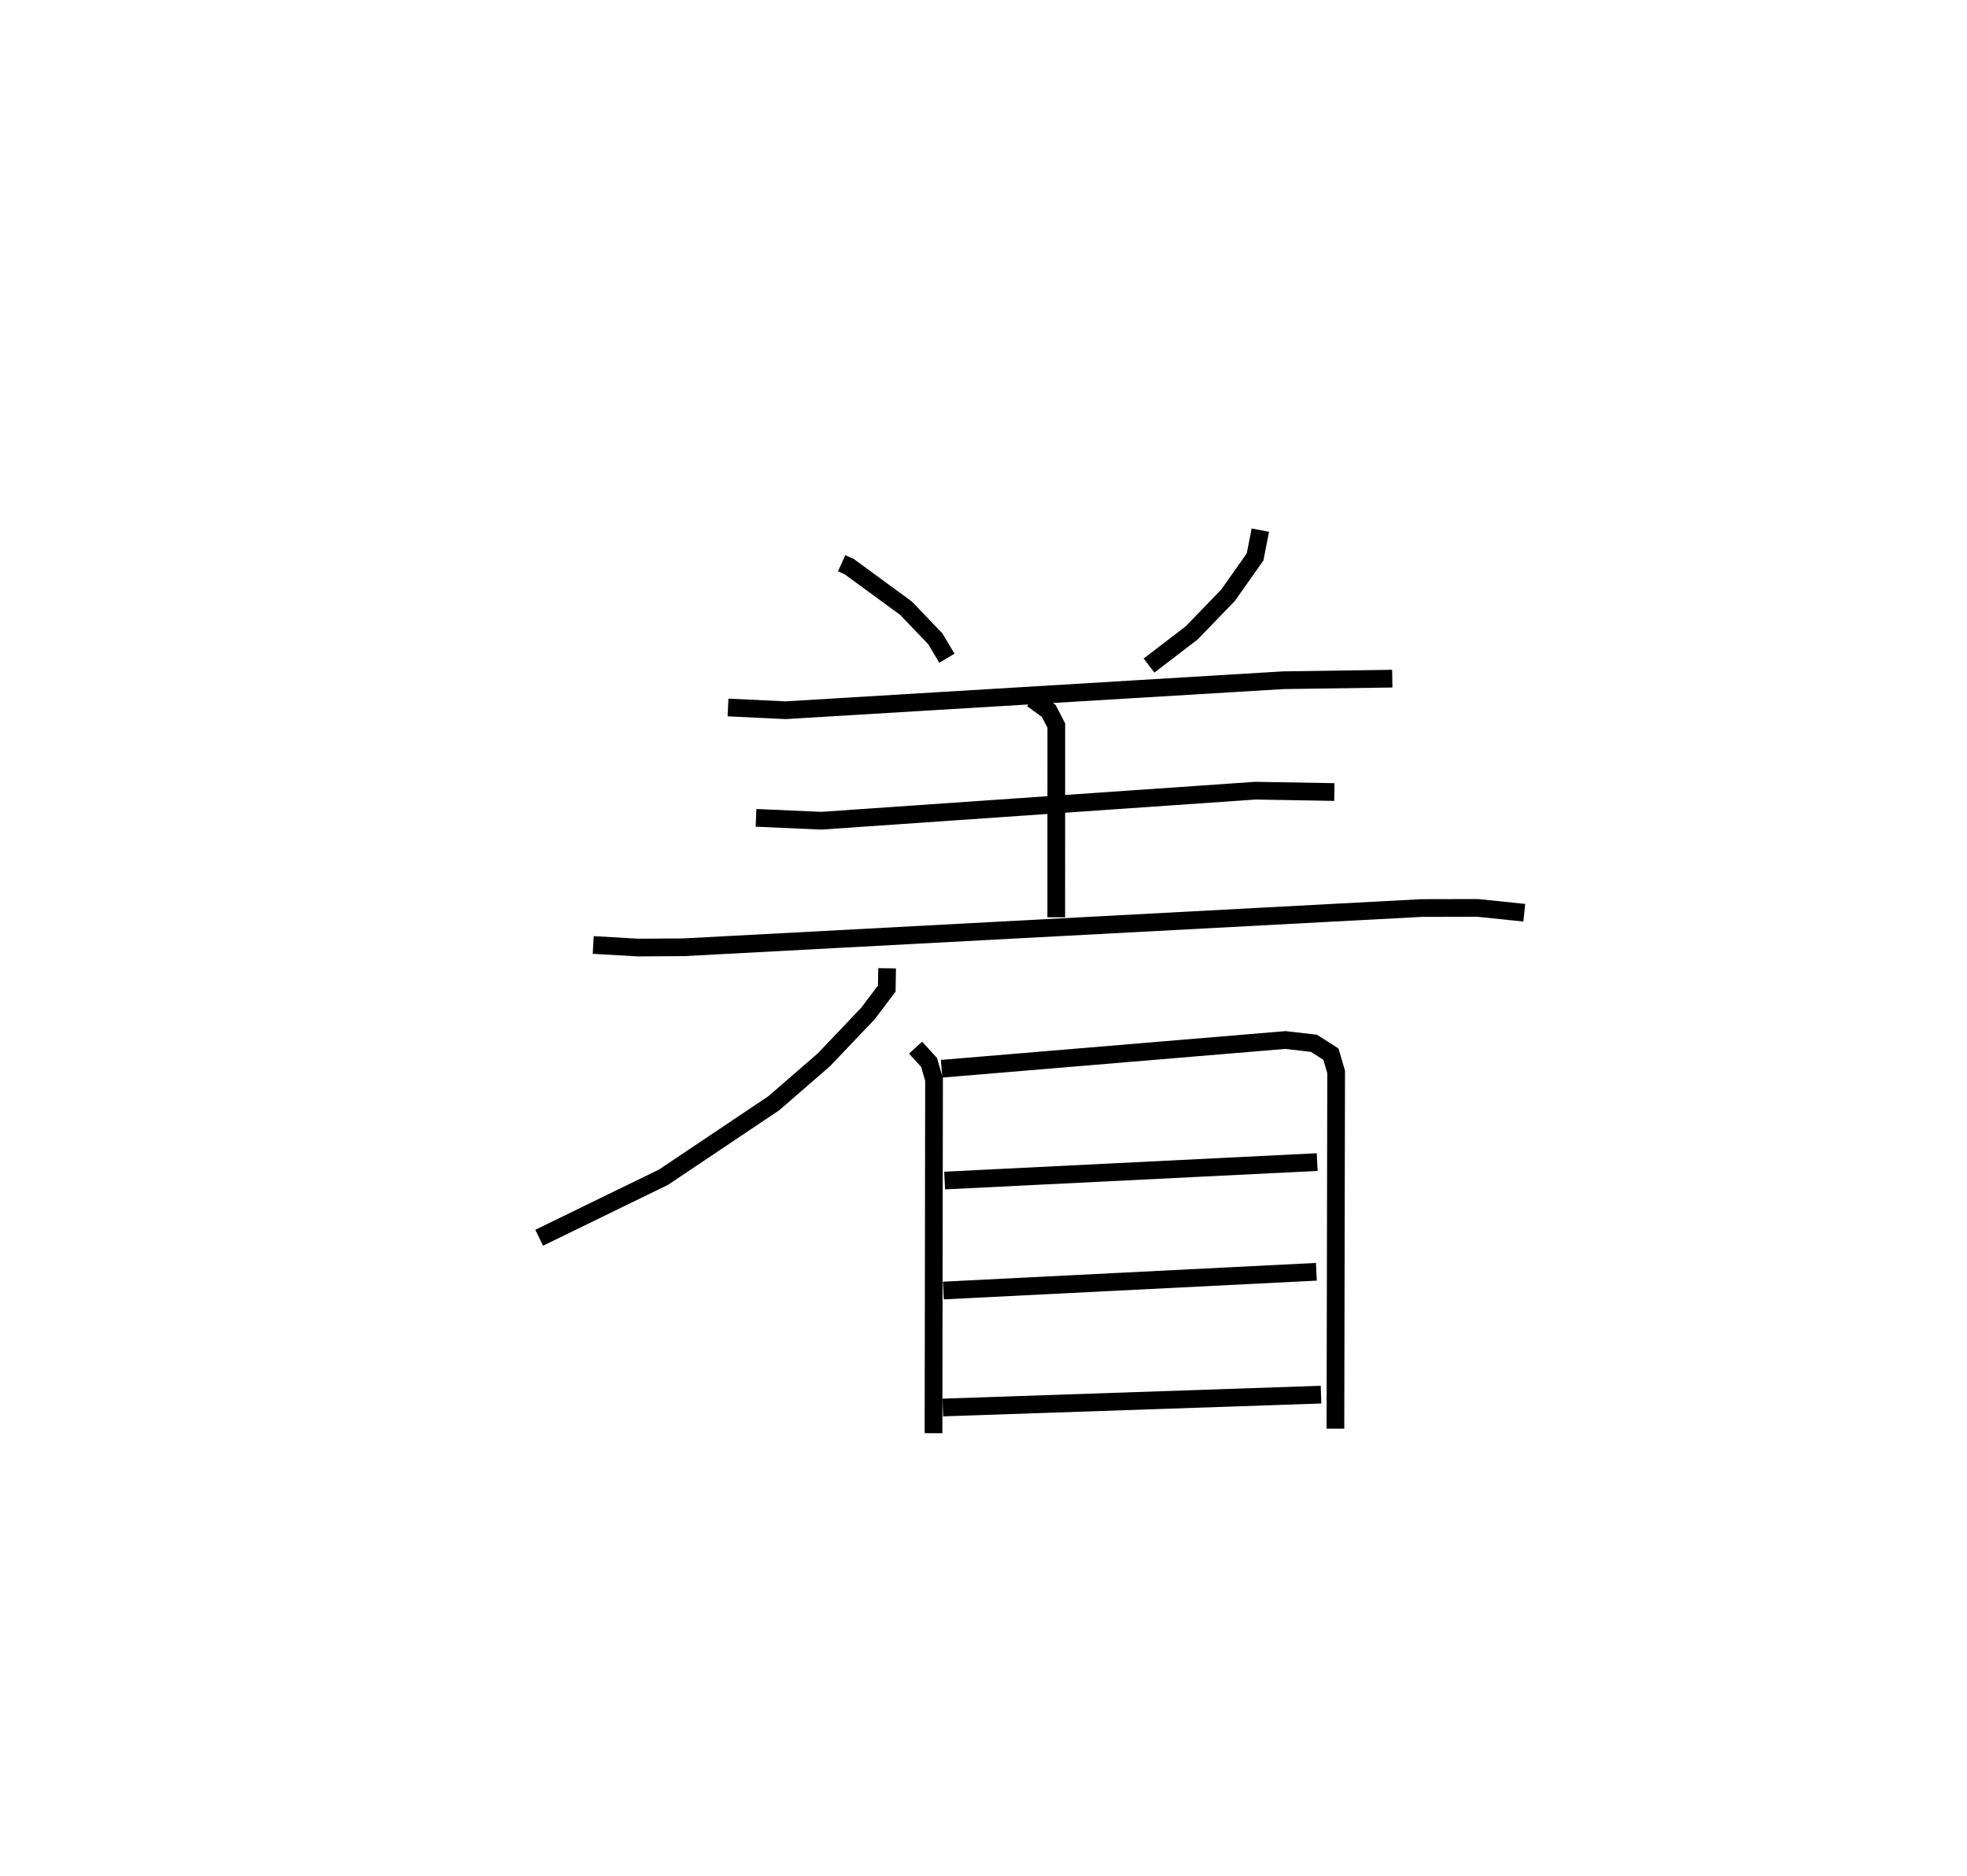 <?xml version="1.0" encoding="utf-8" ?>
<svg baseProfile="full" height="105.922" version="1.1" width="111.077" xmlns="http://www.w3.org/2000/svg" xmlns:ev="http://www.w3.org/2001/xml-events" xmlns:xlink="http://www.w3.org/1999/xlink"><defs /><rect fill="white" height="105.922" width="111.077" x="0" y="0" /><path d="M25,25 m0.0,0.0 m22.529,6.801 l0.431,0.195 3.198,2.341 l1.657,1.729 0.657,1.098 m17.699,-7.231 l-0.296,1.513 -1.526,2.162 l-2.057,2.129 -2.407,1.841 m-23.774,2.368 l3.25,0.155 28.114,-1.694 l6.148,-0.089 m-20.33,1.152 l0.929,0.669 0.428,0.828 l-0.003,10.824 m-16.954,-5.614 l3.685,0.163 24.516,-1.697 l4.459,0.077 m-41.853,8.635 l2.526,0.146 2.587,-0.016 l41.665,-2.216 3.17,-0.007 l2.629,0.273 m-35.983,3.136 l-0.018,1.145 -1.054,1.398 l-2.496,2.623 -2.829,2.454 l-6.225,4.174 -7.025,3.421 m21.254,-10.733 l0.764,0.833 0.28,0.972 l-0.03,19.964 m0.457,-20.578 l19.416,-1.623 1.612,0.186 l0.958,0.613 0.294,1.003 l-0.041,20.143 m-22.068,-14.01 l21.039,-1.043 m-21.111,7.253 l21.065,-1.059 m-21.096,7.664 l21.358,-0.727 " fill="none" stroke="black" stroke-width="1" /></svg>